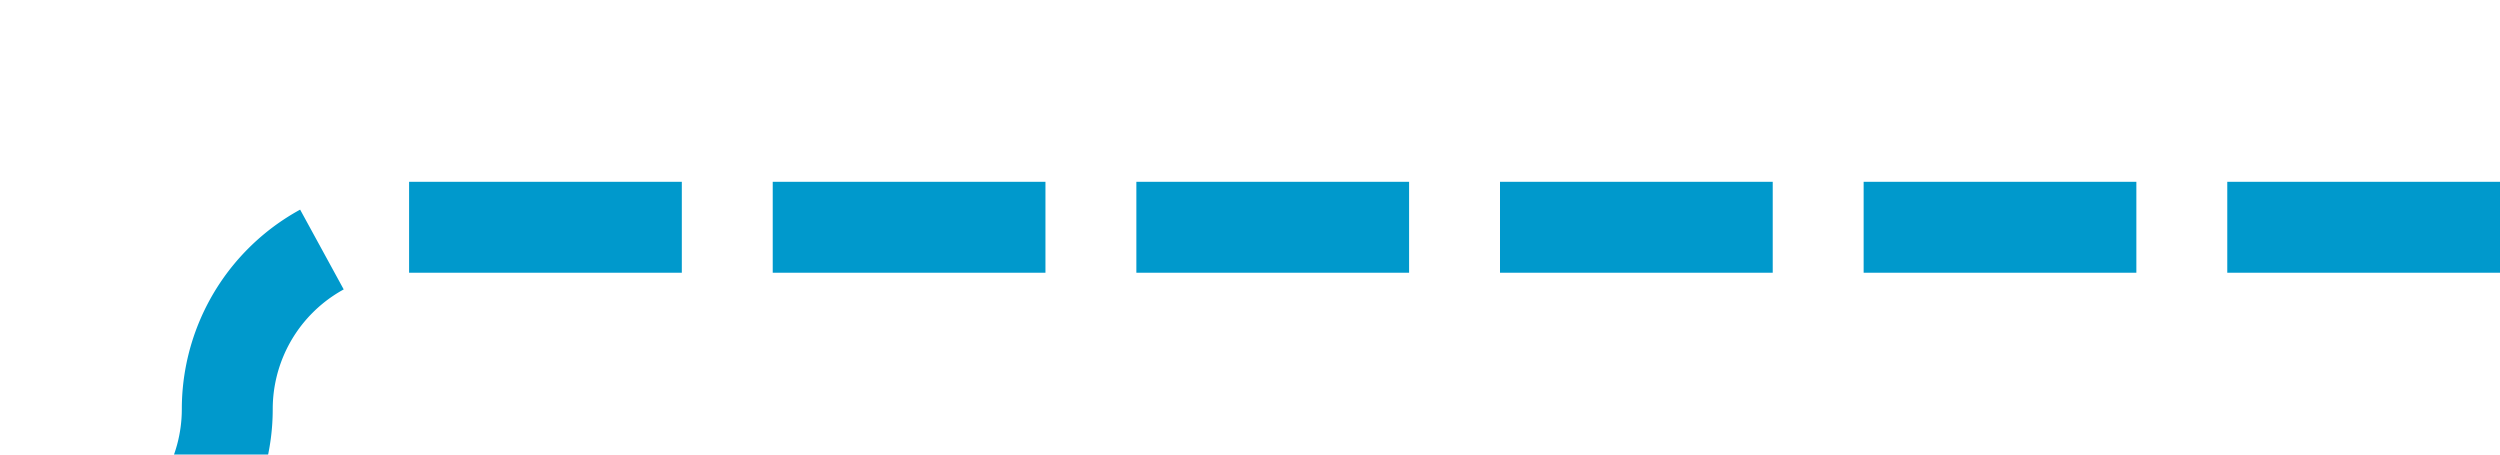 ﻿<?xml version="1.0" encoding="utf-8"?>
<svg version="1.1" xmlns:xlink="http://www.w3.org/1999/xlink" width="55px" height="10px" preserveAspectRatio="xMinYMid meet" viewBox="375 4609  55 8" xmlns="http://www.w3.org/2000/svg">
  <path d="M 430 4613  L 384 4613  A 4 4 0 0 0 380 4617 A 4 4 0 0 1 376 4621 L 352.5 4621  A 4.5 4.5 0 0 0 348 4625.5 L 348 4628  " stroke-width="2" stroke-dasharray="6,2" stroke="#0099cc" fill="none" />
  <path d="M 348 4623  A 3.5 3.5 0 0 0 344.5 4626.5 A 3.5 3.5 0 0 0 348 4630 A 3.5 3.5 0 0 0 351.5 4626.5 A 3.5 3.5 0 0 0 348 4623 Z " fill-rule="nonzero" fill="#0099cc" stroke="none" />
</svg>
